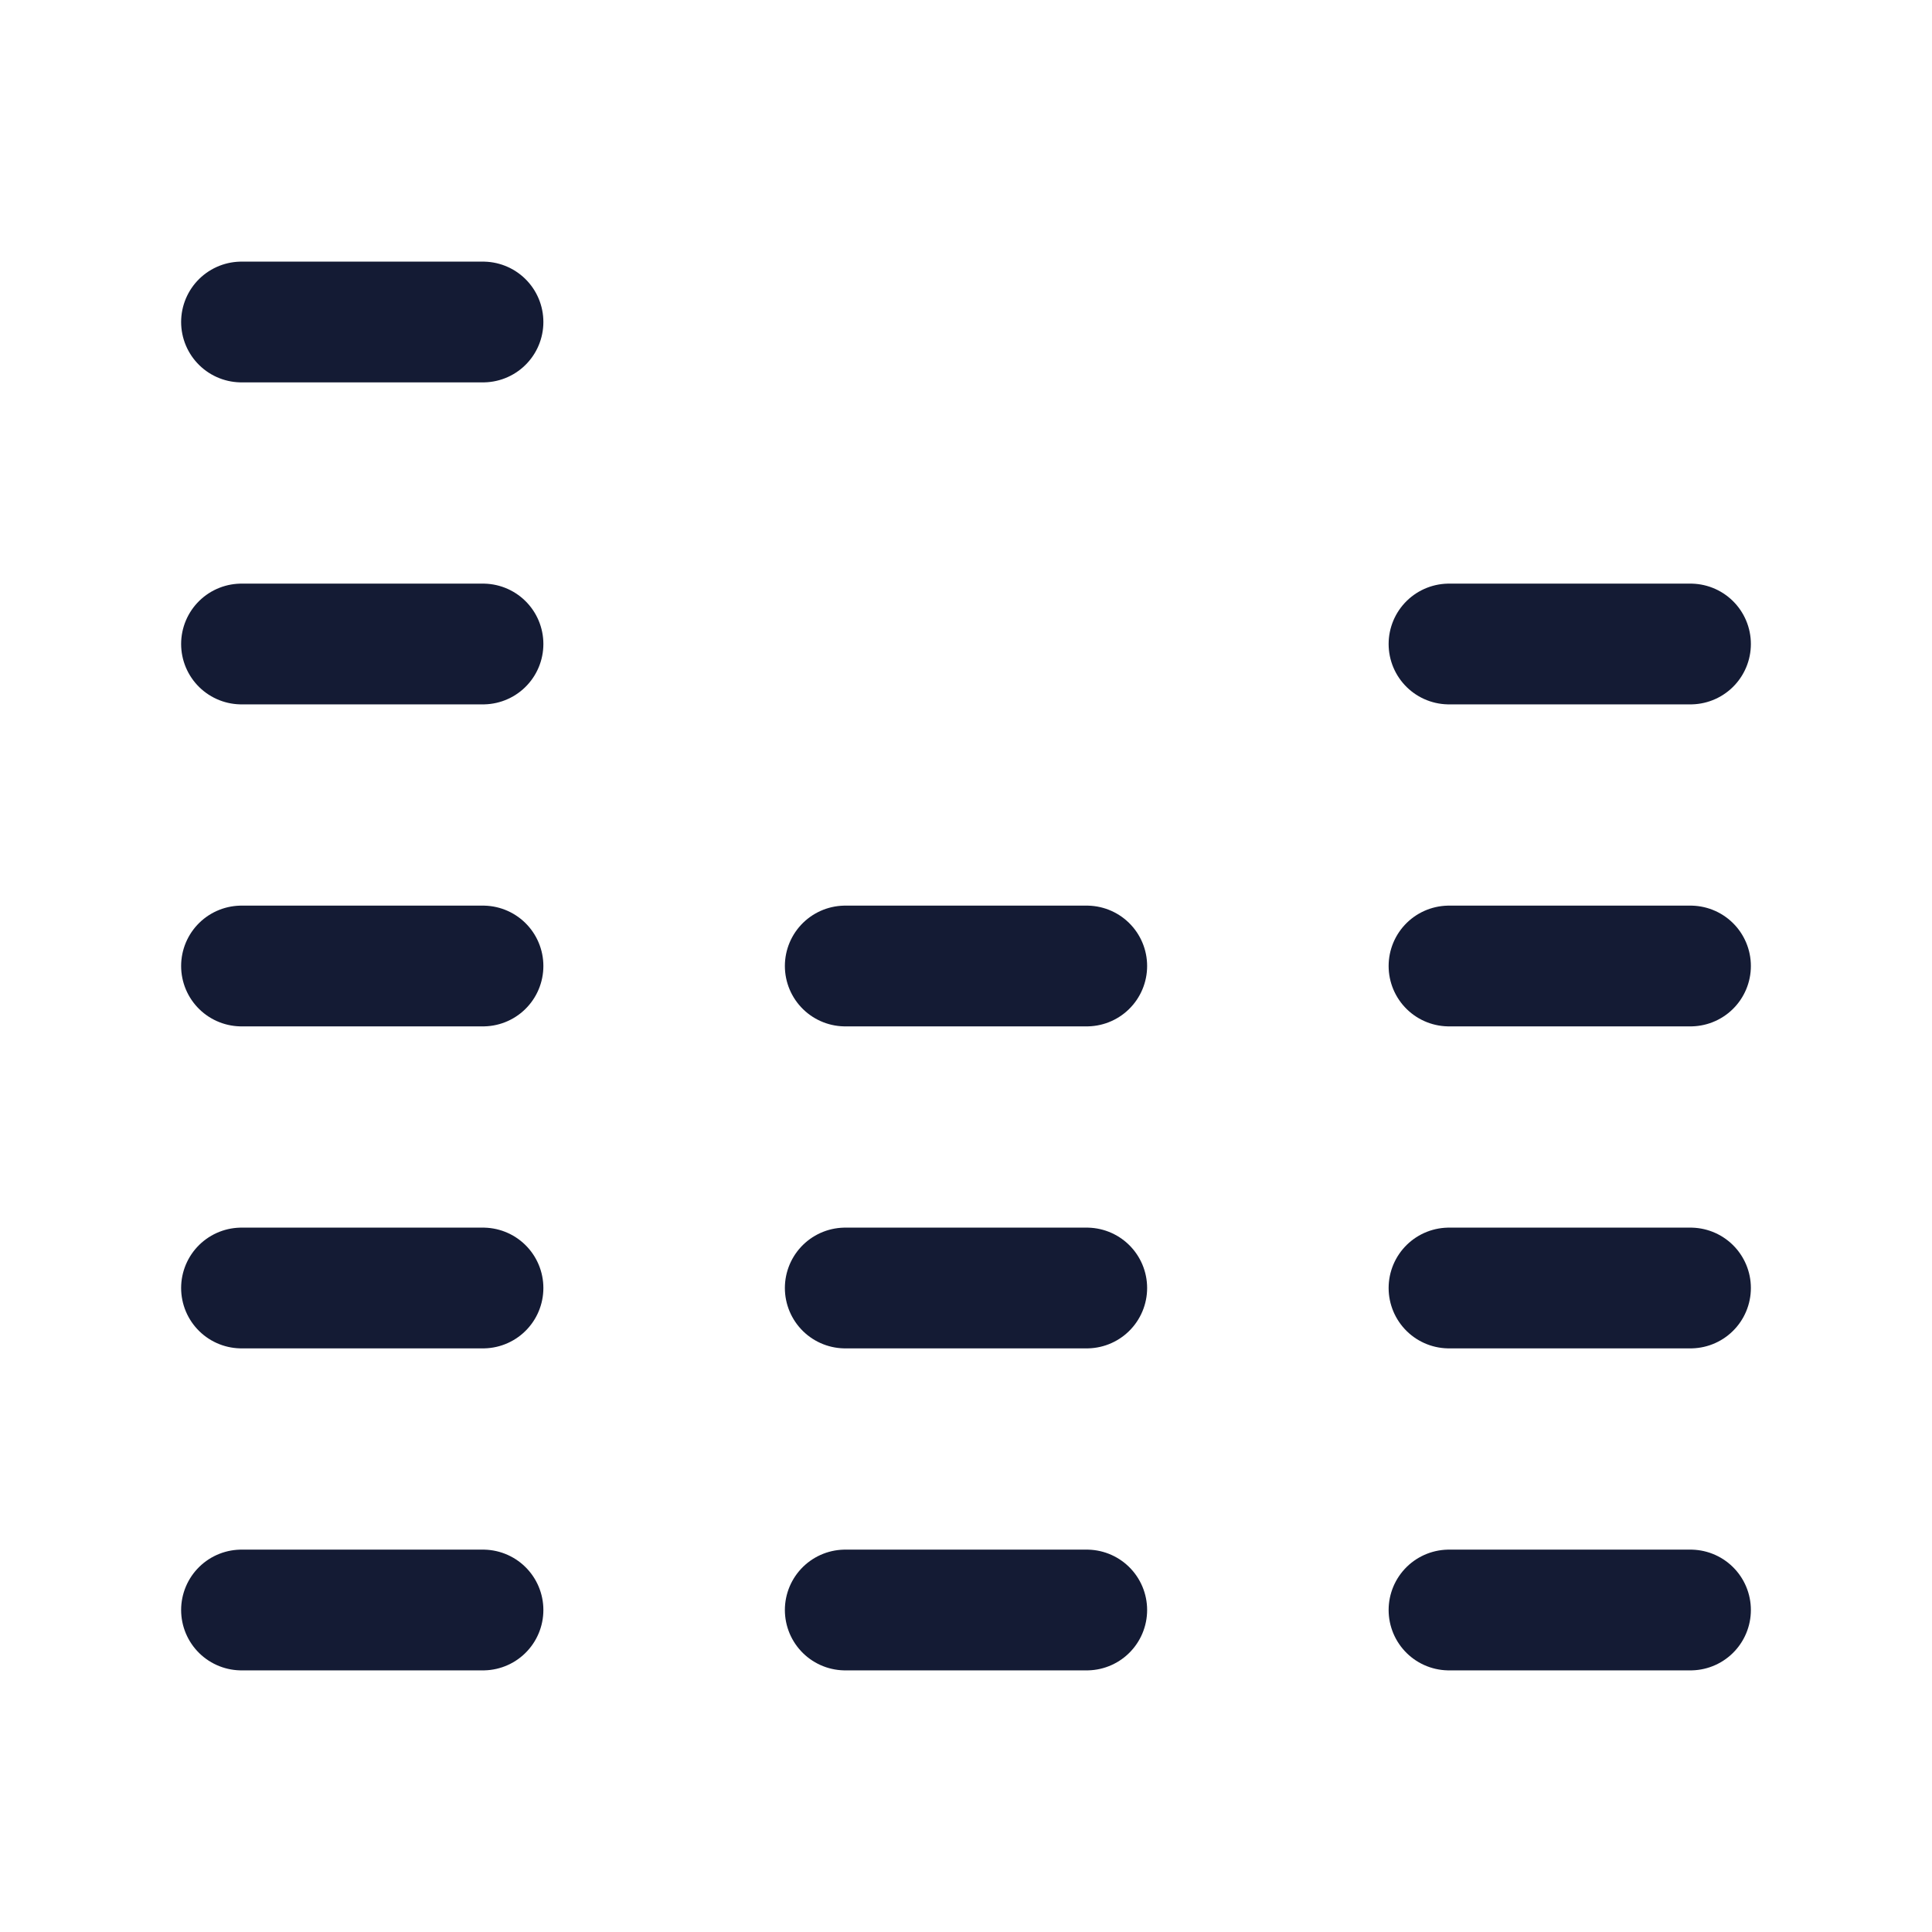 <?xml version="1.0"?>
<svg xmlns="http://www.w3.org/2000/svg" width="24" height="24" viewBox="0 0 24 24" fill="none" data-category="business" data-tags="report, overview, dashboard, bar, graph, chart," data-set="Stroke" data-type="Rounded">
<path d="M3 20H6" stroke="#141B34" stroke-width="1.5" stroke-linecap="round" stroke-linejoin="round"/>
<path d="M18 20H21" stroke="#141B34" stroke-width="1.5" stroke-linecap="round" stroke-linejoin="round"/>
<path d="M10.5 20H13.5" stroke="#141B34" stroke-width="1.5" stroke-linecap="round" stroke-linejoin="round"/>
<path d="M3 16L6 16" stroke="#141B34" stroke-width="1.5" stroke-linecap="round" stroke-linejoin="round"/>
<path d="M18 16H21" stroke="#141B34" stroke-width="1.5" stroke-linecap="round" stroke-linejoin="round"/>
<path d="M10.5 16H13.5" stroke="#141B34" stroke-width="1.5" stroke-linecap="round" stroke-linejoin="round"/>
<path d="M3 12H6" stroke="#141B34" stroke-width="1.5" stroke-linecap="round" stroke-linejoin="round"/>
<path d="M18 12H21" stroke="#141B34" stroke-width="1.5" stroke-linecap="round" stroke-linejoin="round"/>
<path d="M10.5 12H13.5" stroke="#141B34" stroke-width="1.5" stroke-linecap="round" stroke-linejoin="round"/>
<path d="M3 8H6" stroke="#141B34" stroke-width="1.5" stroke-linecap="round" stroke-linejoin="round"/>
<path d="M18 8H21" stroke="#141B34" stroke-width="1.5" stroke-linecap="round" stroke-linejoin="round"/>
<path d="M3 4L6 4" stroke="#141B34" stroke-width="1.5" stroke-linecap="round" stroke-linejoin="round"/>
</svg>
